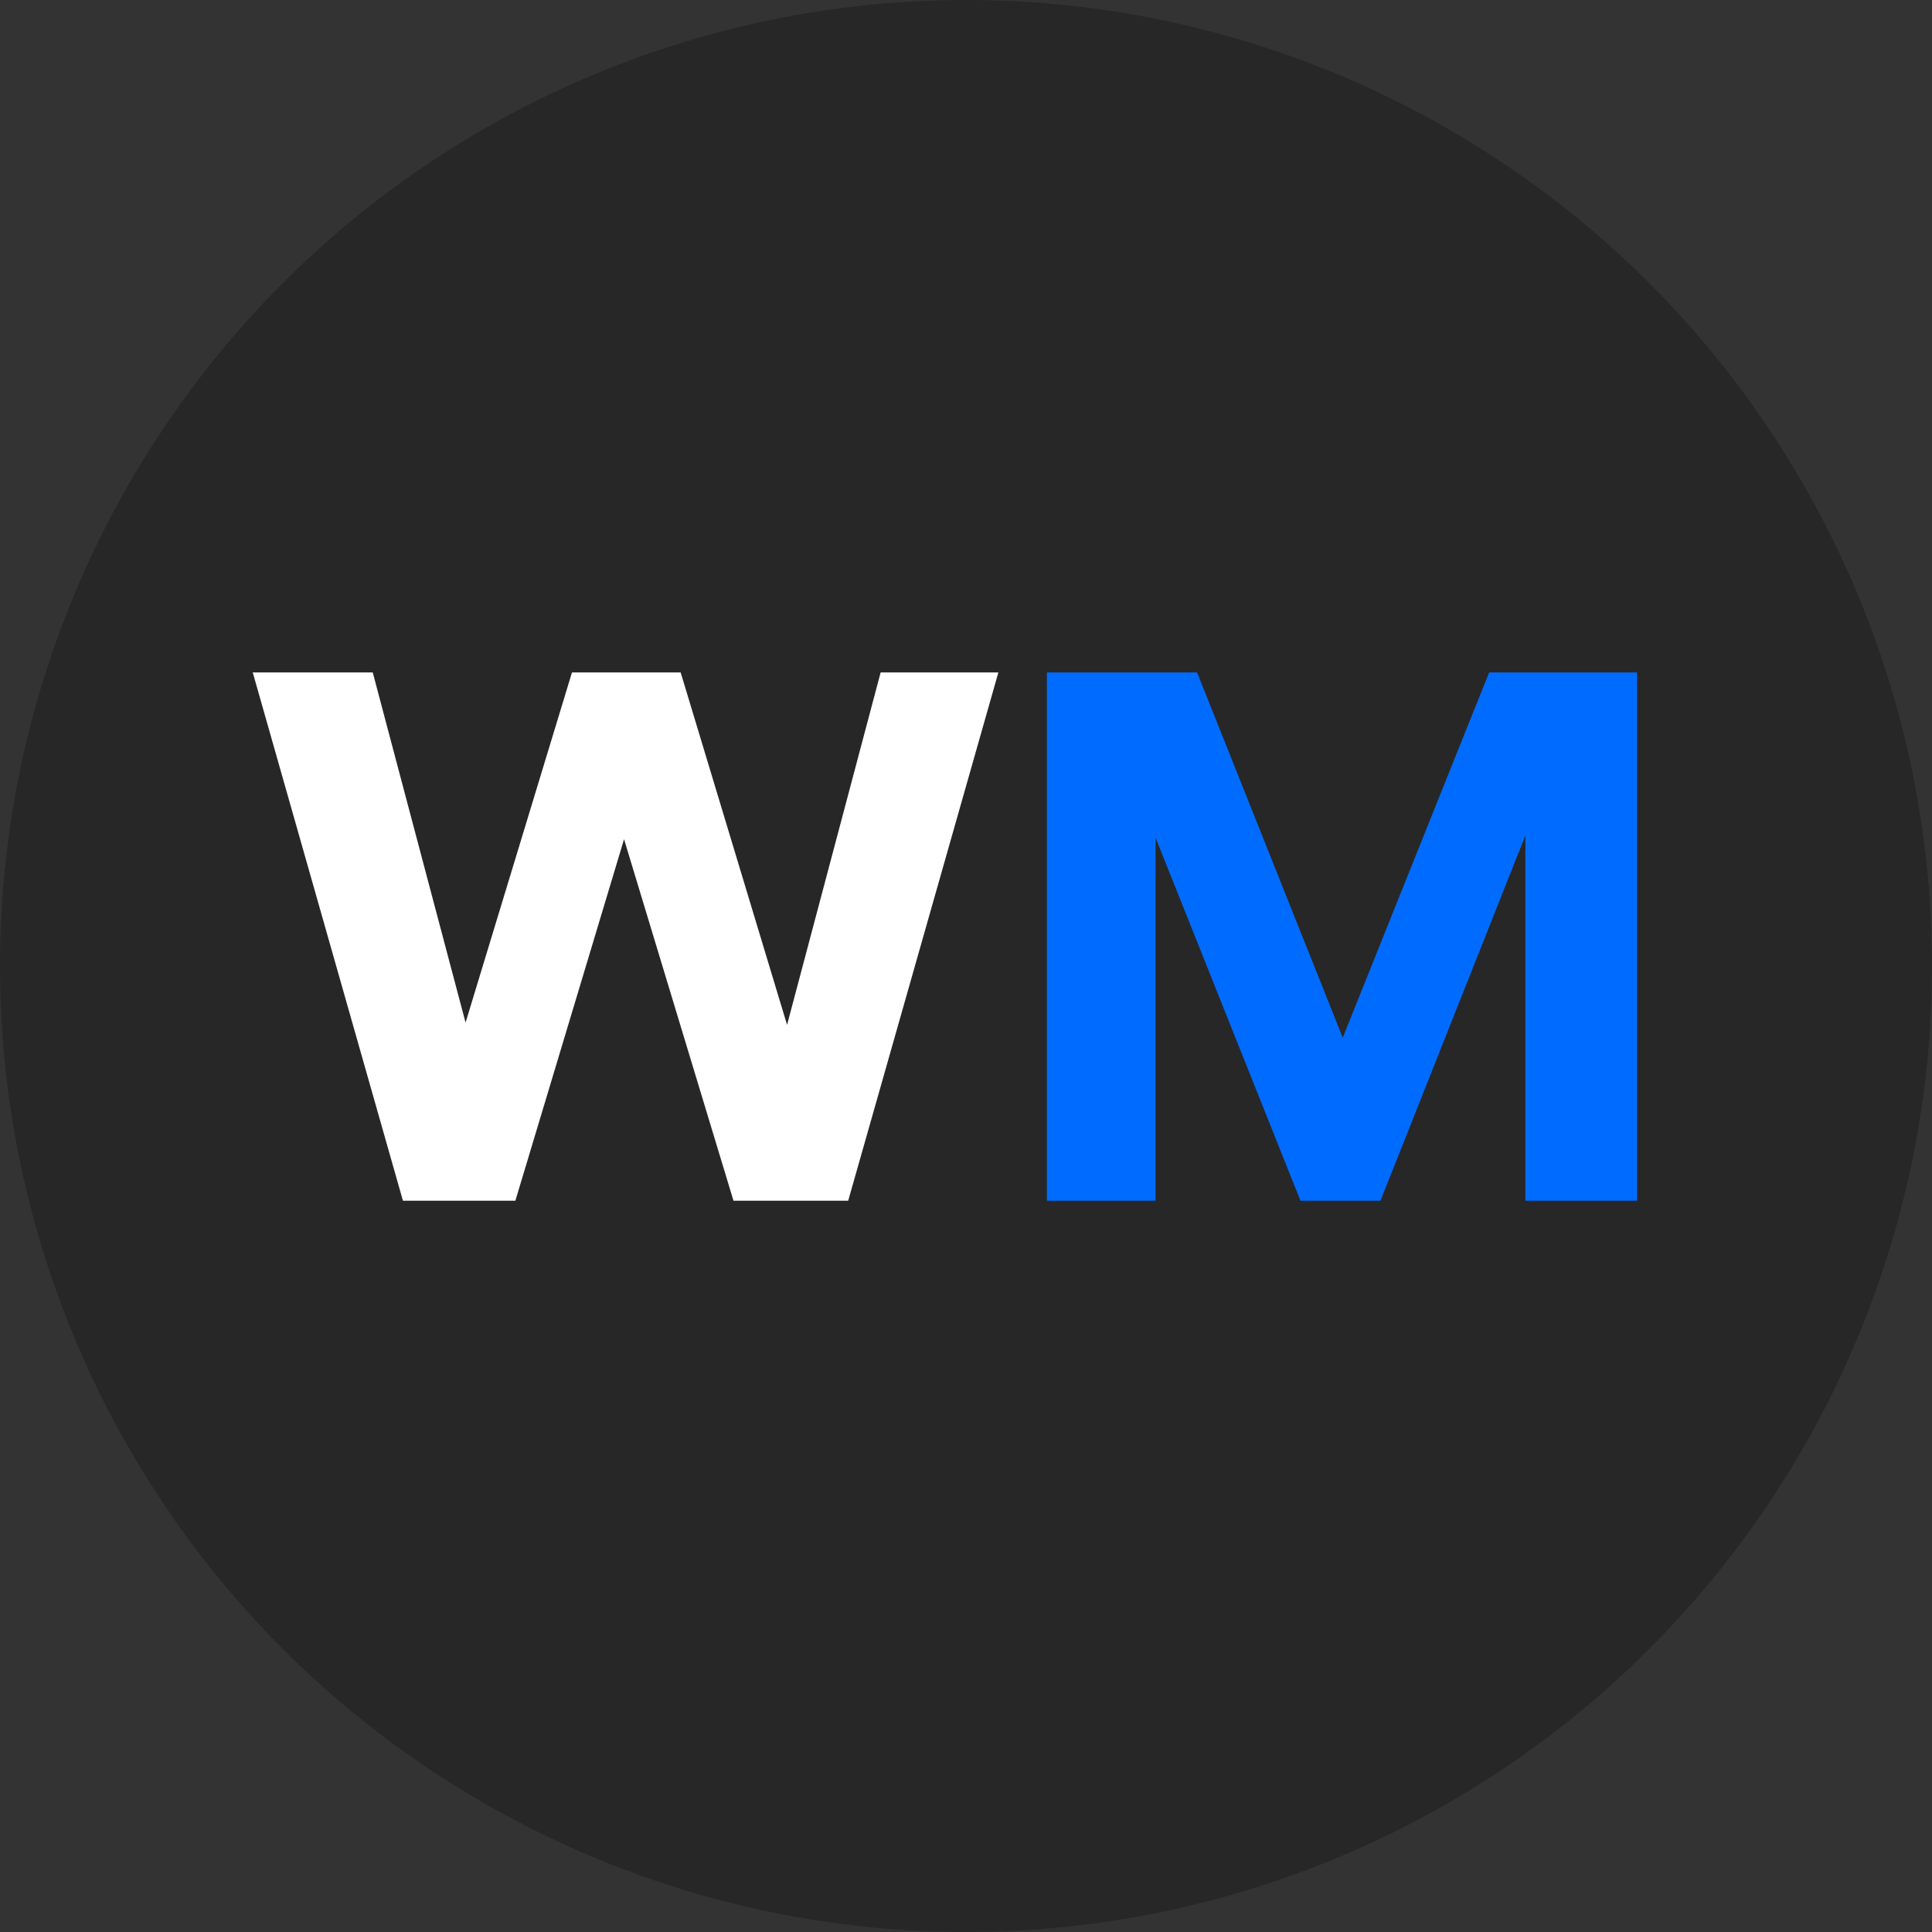 <?xml version="1.0" encoding="UTF-8"?>
<svg id="Warstwa_1" data-name="Warstwa 1" xmlns="http://www.w3.org/2000/svg" viewBox="0 0 256 256">
  <rect x="0" y="0" width="256" height="256" fill="#333333" stroke="none"/>
  <defs>
    <style>
      .cls-1 {
        fill: #006cff;
      }

      .cls-2 {
        fill: #272727;
      }

      .cls-3 {
        fill: #fff;
      }
    </style>
  </defs>
  <circle class="cls-2" cx="128" cy="128" r="128"/>
  <g>
    <path class="cls-3" d="M116.69,89.1h15.6l-19.9,70h-15.2l-14.5-47.9-14.4,47.9h-14.9l-19.9-70h15.9l12.3,46.4,14.1-46.4h14.4l14.1,46.7,12.4-46.7Z"/>
    <path class="cls-1" d="M197.32,89.1h19.6v70h-14.8v-48.4l-19.2,48.4h-10.6l-19.2-48.1v48.1h-14.4v-70h19.9l19.3,48.4,19.4-48.4Z"/>
  </g>
</svg>